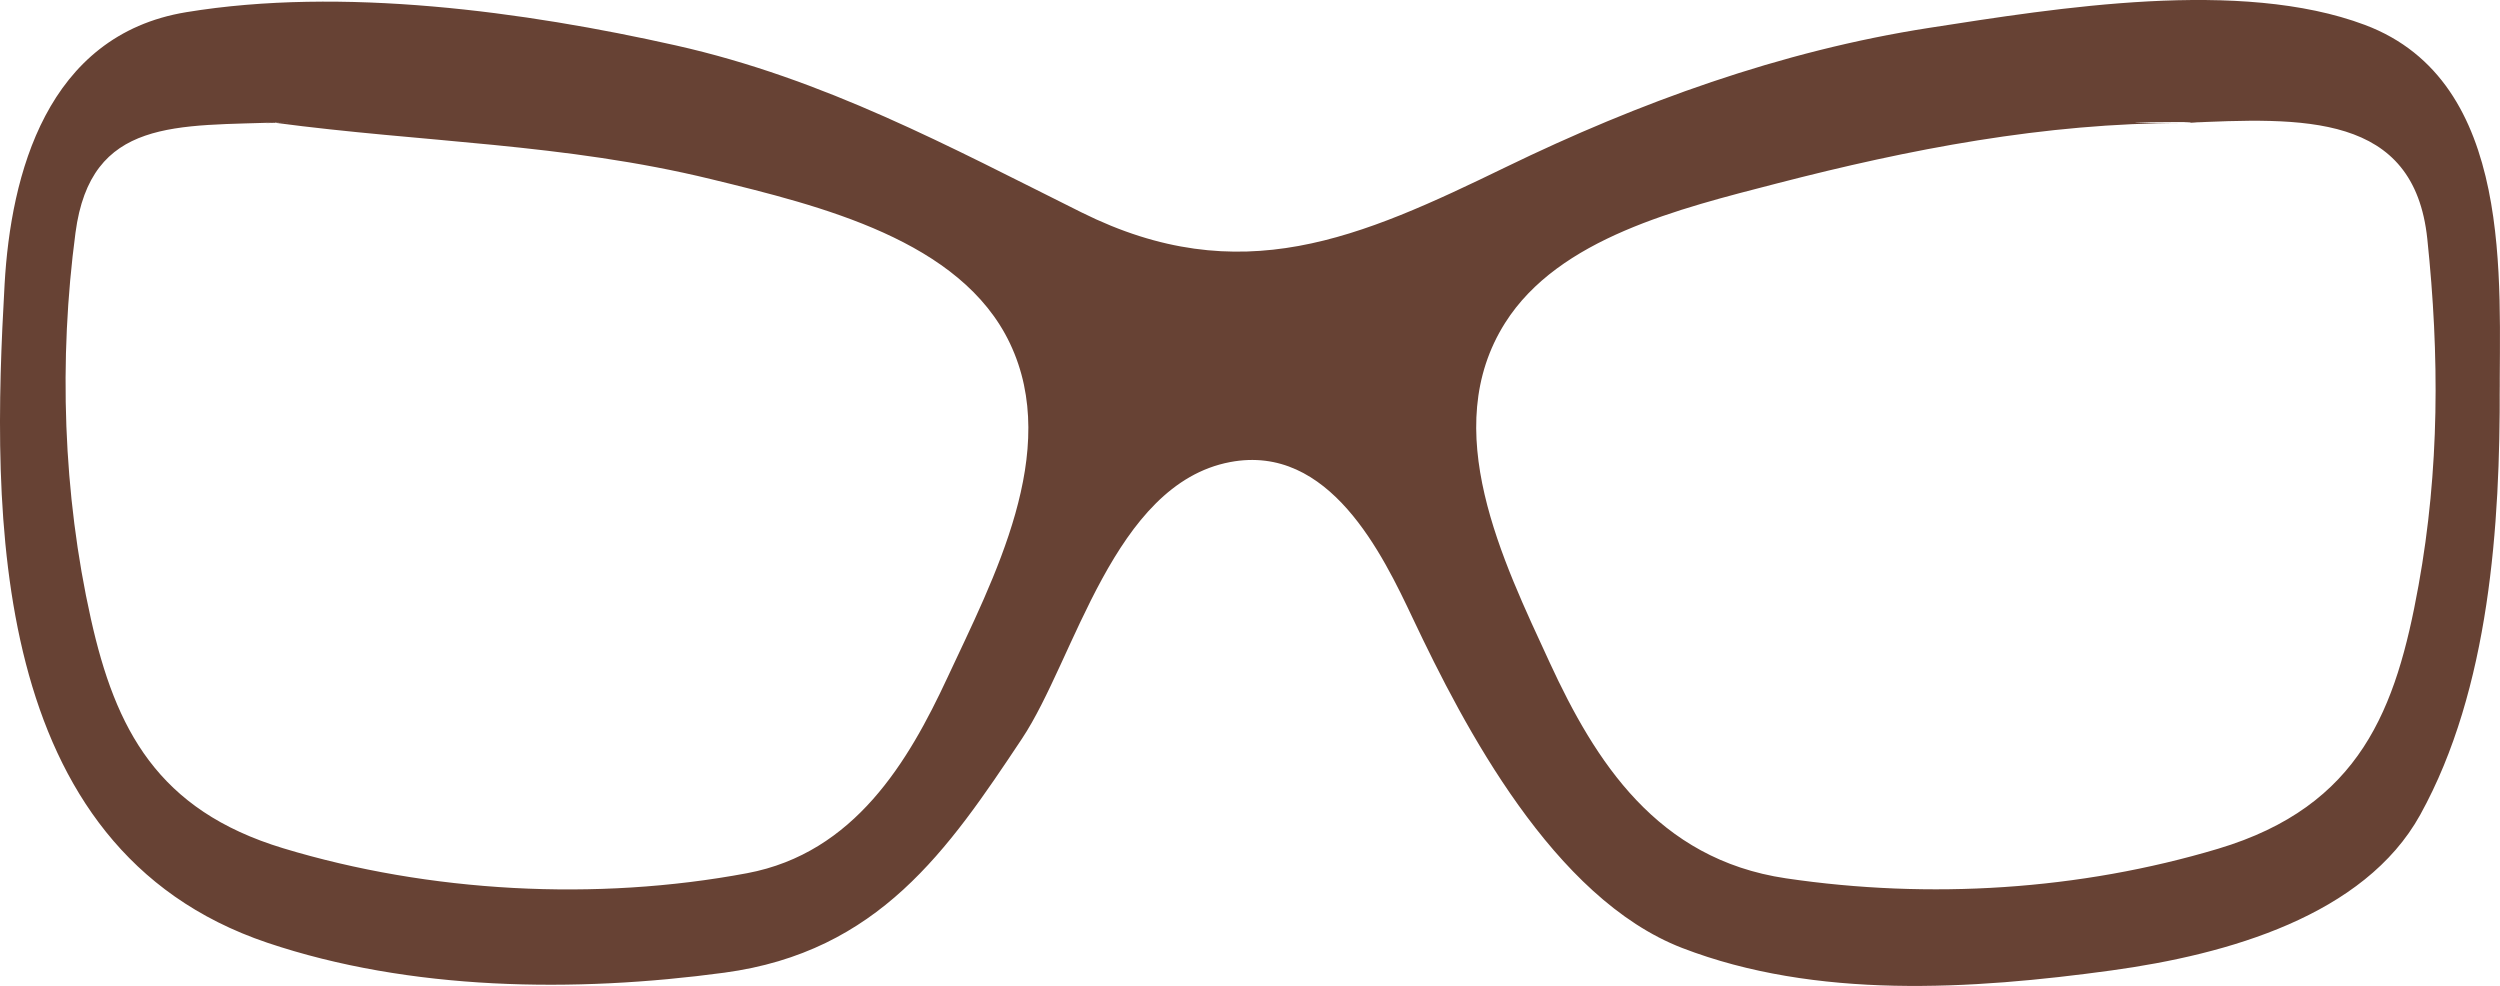 <?xml version="1.0" encoding="utf-8"?>
<!-- Generator: Adobe Illustrator 23.0.6, SVG Export Plug-In . SVG Version: 6.00 Build 0)  -->
<svg version="1.1" id="Capa_1" xmlns="http://www.w3.org/2000/svg" xmlns:xlink="http://www.w3.org/1999/xlink" x="0px" y="0px"
	 viewBox="0 0 569.92 224.76" enable-background="new 0 0 569.92 224.76" xml:space="preserve">
<path fill-rule="evenodd" clip-rule="evenodd" fill="#674234" d="M569.85,88c0.13,31.4-2.25,69.06-18.12,97.75
	c-12.73,23.01-43.93,31.85-70.33,35.47c-31.98,4.39-67.47,6.63-97.91-5.11c-29.37-11.34-49.74-50.46-61.36-75.03
	c-6.93-14.66-19.05-40.05-41.72-35.74c-26.58,5.05-35.35,44.88-47.43,63.05c-16.89,25.39-32.65,48.6-67.86,53.35
	c-34.06,4.59-71.66,4.14-104.19-6.83C-3.07,193.31-1.89,116.75,1.05,64.77c1.41-24.88,9.53-56.74,41.4-61.99
	c35.45-5.84,77.1-0.17,111.6,7.57c33.84,7.59,62.4,23.09,92.52,38.08c36.22,18.03,63.45,5.8,96.74-10.35
	c30.14-14.63,62.65-26.49,96.57-31.74c29.18-4.52,70.84-11.33,99.24-0.66c34.35,12.9,30.58,58.76,30.74,85.63
	C569.87,91.78,569.85,86.82,569.85,88C569.98,119.42,569.85,85.07,569.85,88z M64.56,27.89c-24.29,0.87-43.87-1.14-47.35,25.15
	c-3.84,28.93-2.87,59.49,3.51,88.05c5.6,25.11,15.15,43.6,43.85,52.29c33.33,10.09,71.34,12.14,105.75,5.68
	c24.53-4.61,36.8-25.57,45.6-44.45c10.59-22.74,26.03-51.69,14.32-76.32c-11.19-23.54-43.07-31.34-68.14-37.45
	c-33.5-8.17-65.74-8.36-99.46-12.86C63.01,28.03,67.73,27.89,64.56,27.89C53.76,28.27,69.16,27.89,64.56,27.89z M497.76,28.04
	c-31.66,0-62.45,5.96-92.69,13.78c-22.27,5.76-49.71,12.41-61.96,31.8c-15.32,24.25-0.52,54.22,10.15,77.38
	c10.39,22.54,24.48,44.88,53.88,49.23c32.79,4.85,66.96,2.7,98.51-6.74c32.52-9.73,40.63-31.96,45.7-60.02
	c4.79-26.48,4.79-52.38,2-79C550.34,25.73,525.19,26.73,497.76,28.04c1.28,0,2.67-0.1,3.97-0.2
	C500.41,27.9,499.08,27.97,497.76,28.04C468.52,28.04,507.99,27.55,497.76,28.04z"/>
</svg>

